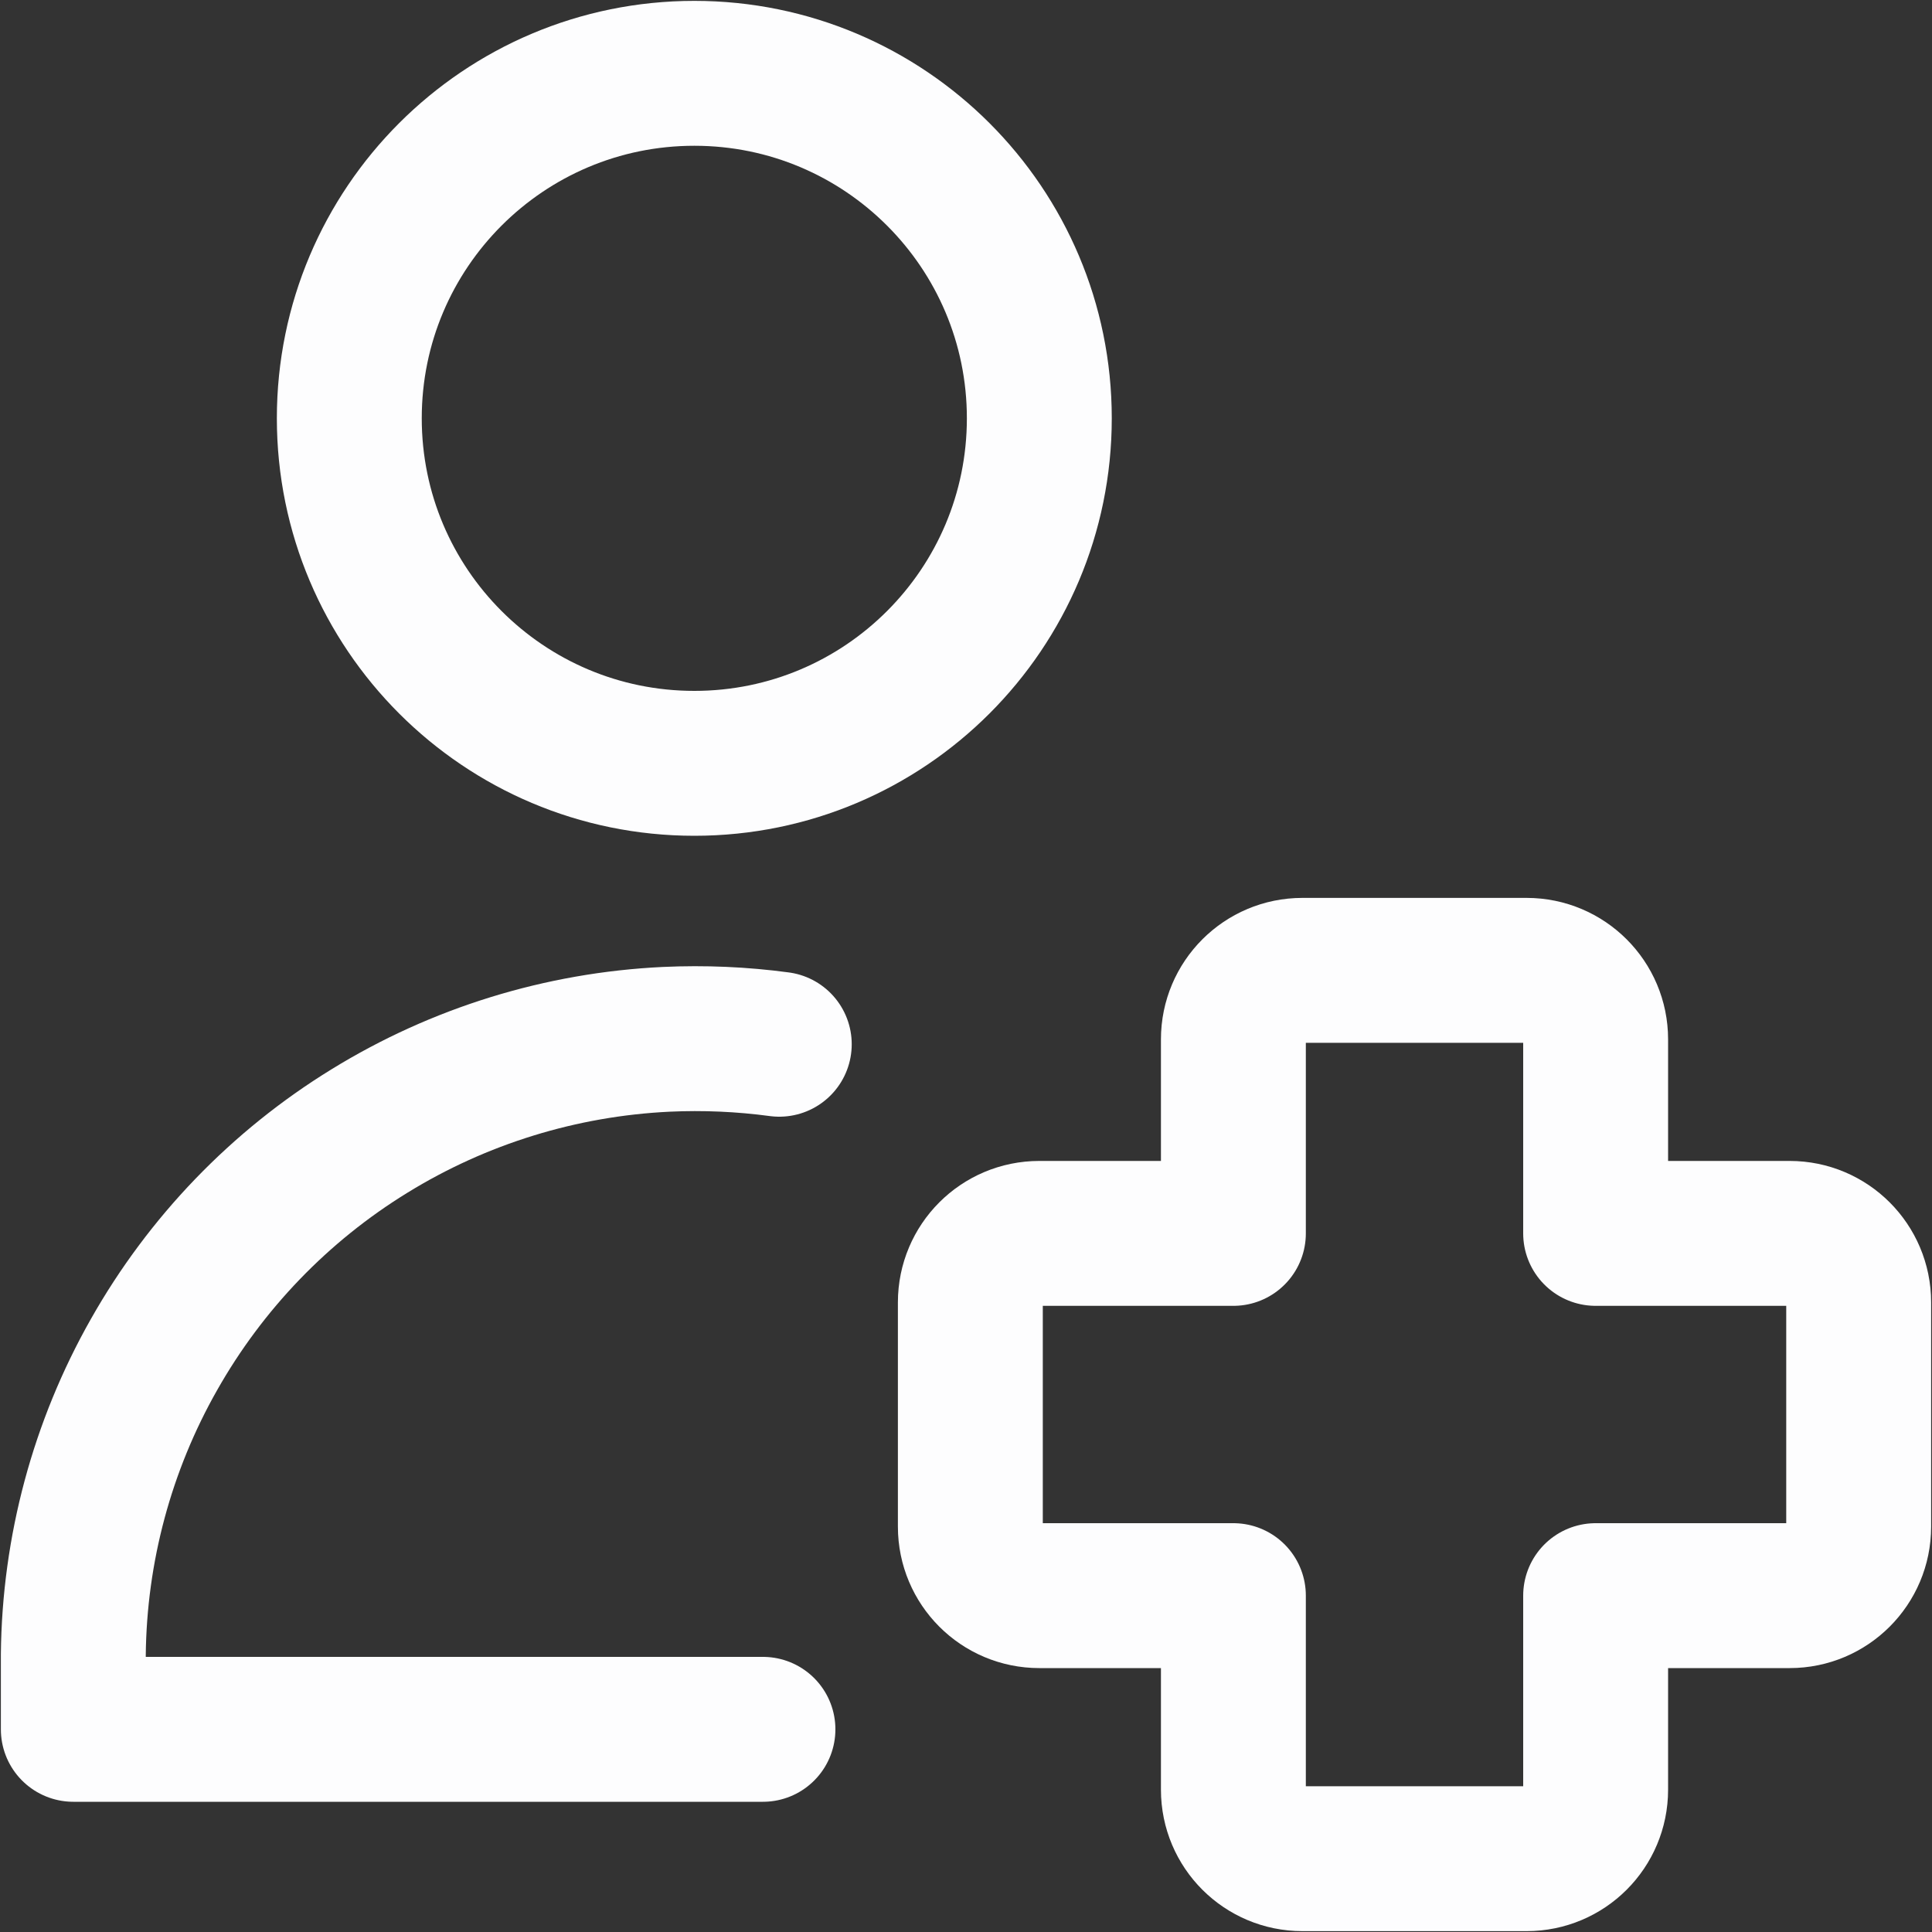 <svg width="20" height="20" viewBox="0 0 20 20" fill="none" xmlns="http://www.w3.org/2000/svg">
<rect x="0" y="0" width="20" height="20" fill="#333333" stroke="none"/>
<path d="M7.188 7.902C9.16 7.902 10.759 6.303 10.759 4.33C10.759 2.358 9.16 0.759 7.188 0.759C5.215 0.759 3.616 2.358 3.616 4.33C3.616 6.303 5.215 7.902 7.188 7.902Z" stroke="#FDFDFE" stroke-width="1.5" stroke-linecap="round" stroke-linejoin="round"/>
<path d="M13.482 10.045C13.088 10.045 12.768 10.365 12.768 10.759V12.768H10.759C10.364 12.768 10.045 13.088 10.045 13.482V15.804C10.045 16.198 10.364 16.518 10.759 16.518H12.768V18.527C12.768 18.922 13.088 19.241 13.482 19.241H15.804C16.198 19.241 16.518 18.922 16.518 18.527V16.518H18.527C18.921 16.518 19.241 16.198 19.241 15.804V13.482C19.241 13.088 18.921 12.768 18.527 12.768H16.518V10.759C16.518 10.365 16.198 10.045 15.804 10.045H13.482Z" stroke="#FDFDFE" stroke-width="1.5" stroke-linecap="round" stroke-linejoin="round"/>
<path d="M7.898 17.902H0.759V17.128C0.77 16.039 1.057 14.97 1.594 14.023C2.13 13.075 2.897 12.278 3.825 11.708C4.752 11.137 5.809 10.811 6.897 10.759C7.289 10.741 7.681 10.758 8.067 10.81" stroke="#FDFDFE" stroke-width="1.5" stroke-linecap="round" stroke-linejoin="round"/>
</svg>
